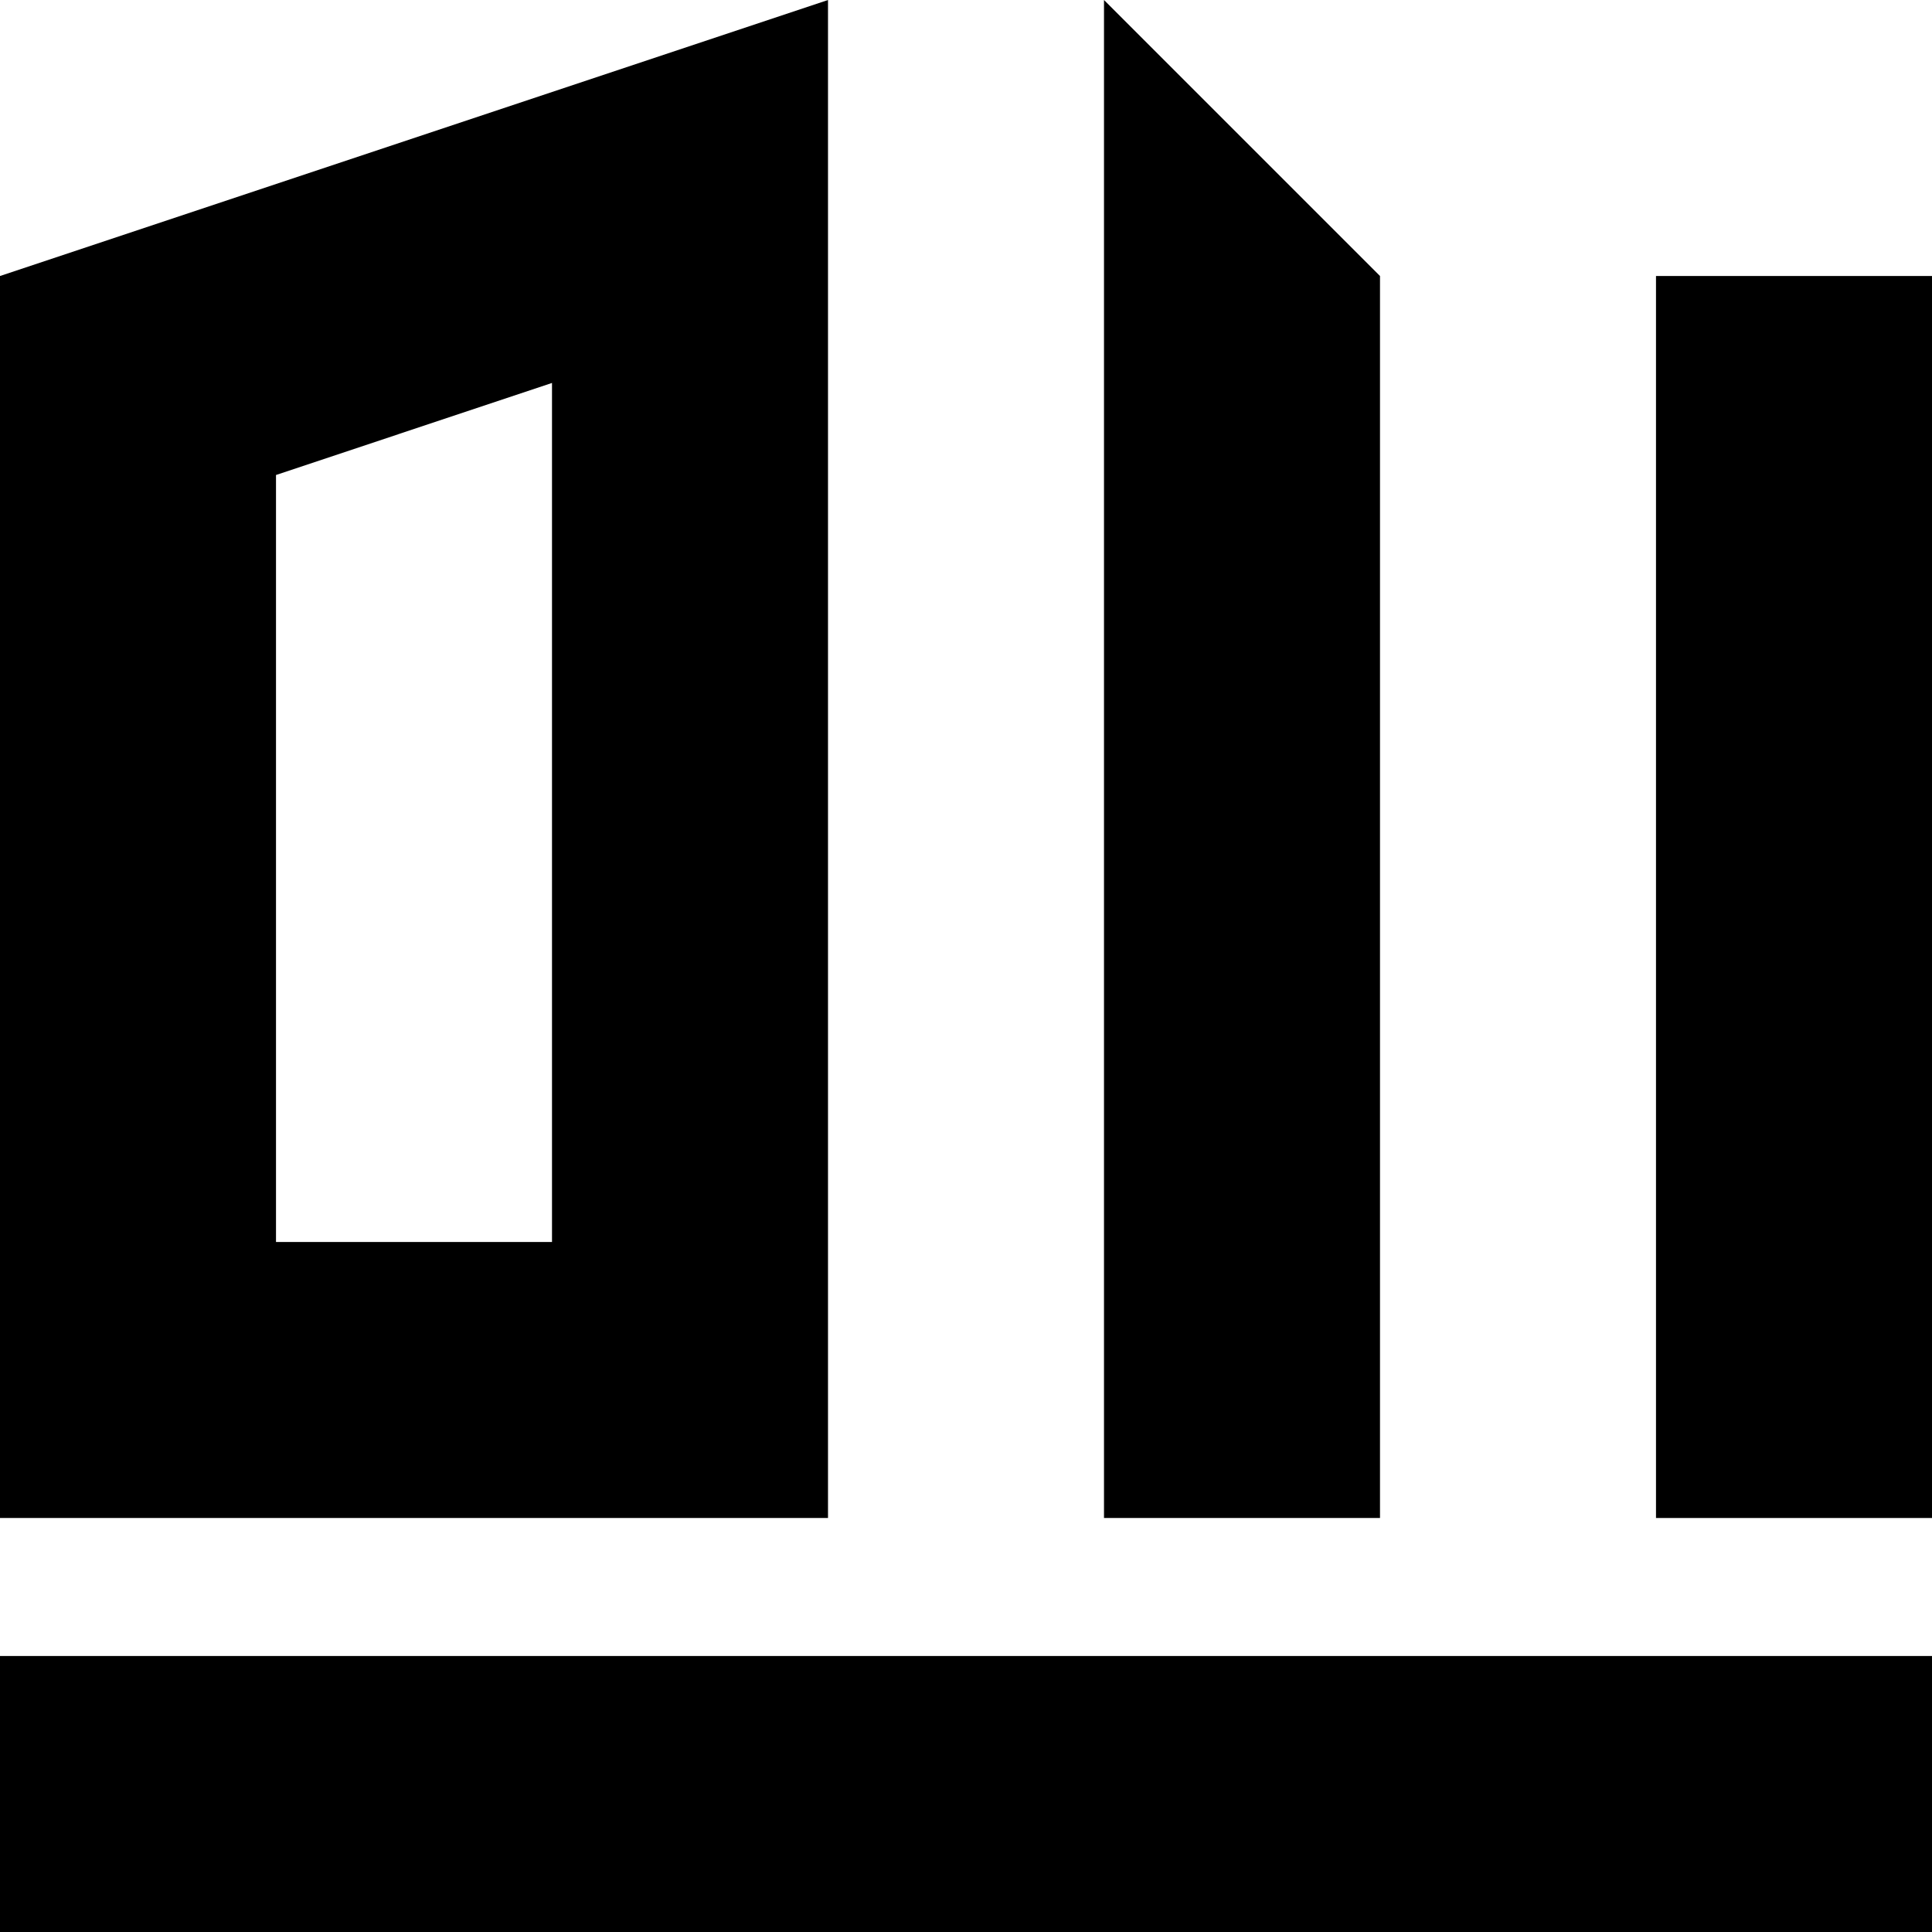 <svg xmlns="http://www.w3.org/2000/svg" viewBox="0 0 14 14"><path d="M14,11h-2V2h2V11Z"/><path d="M4,2.775v6.225H2V3.442l2-.667M6,0L0,2V11H6V0h0Z"/><path d="M10,11V2c-.667-.667-1.333-1.333-2-2V11h2Z"/><rect y="12" width="14" height="2"/></svg>